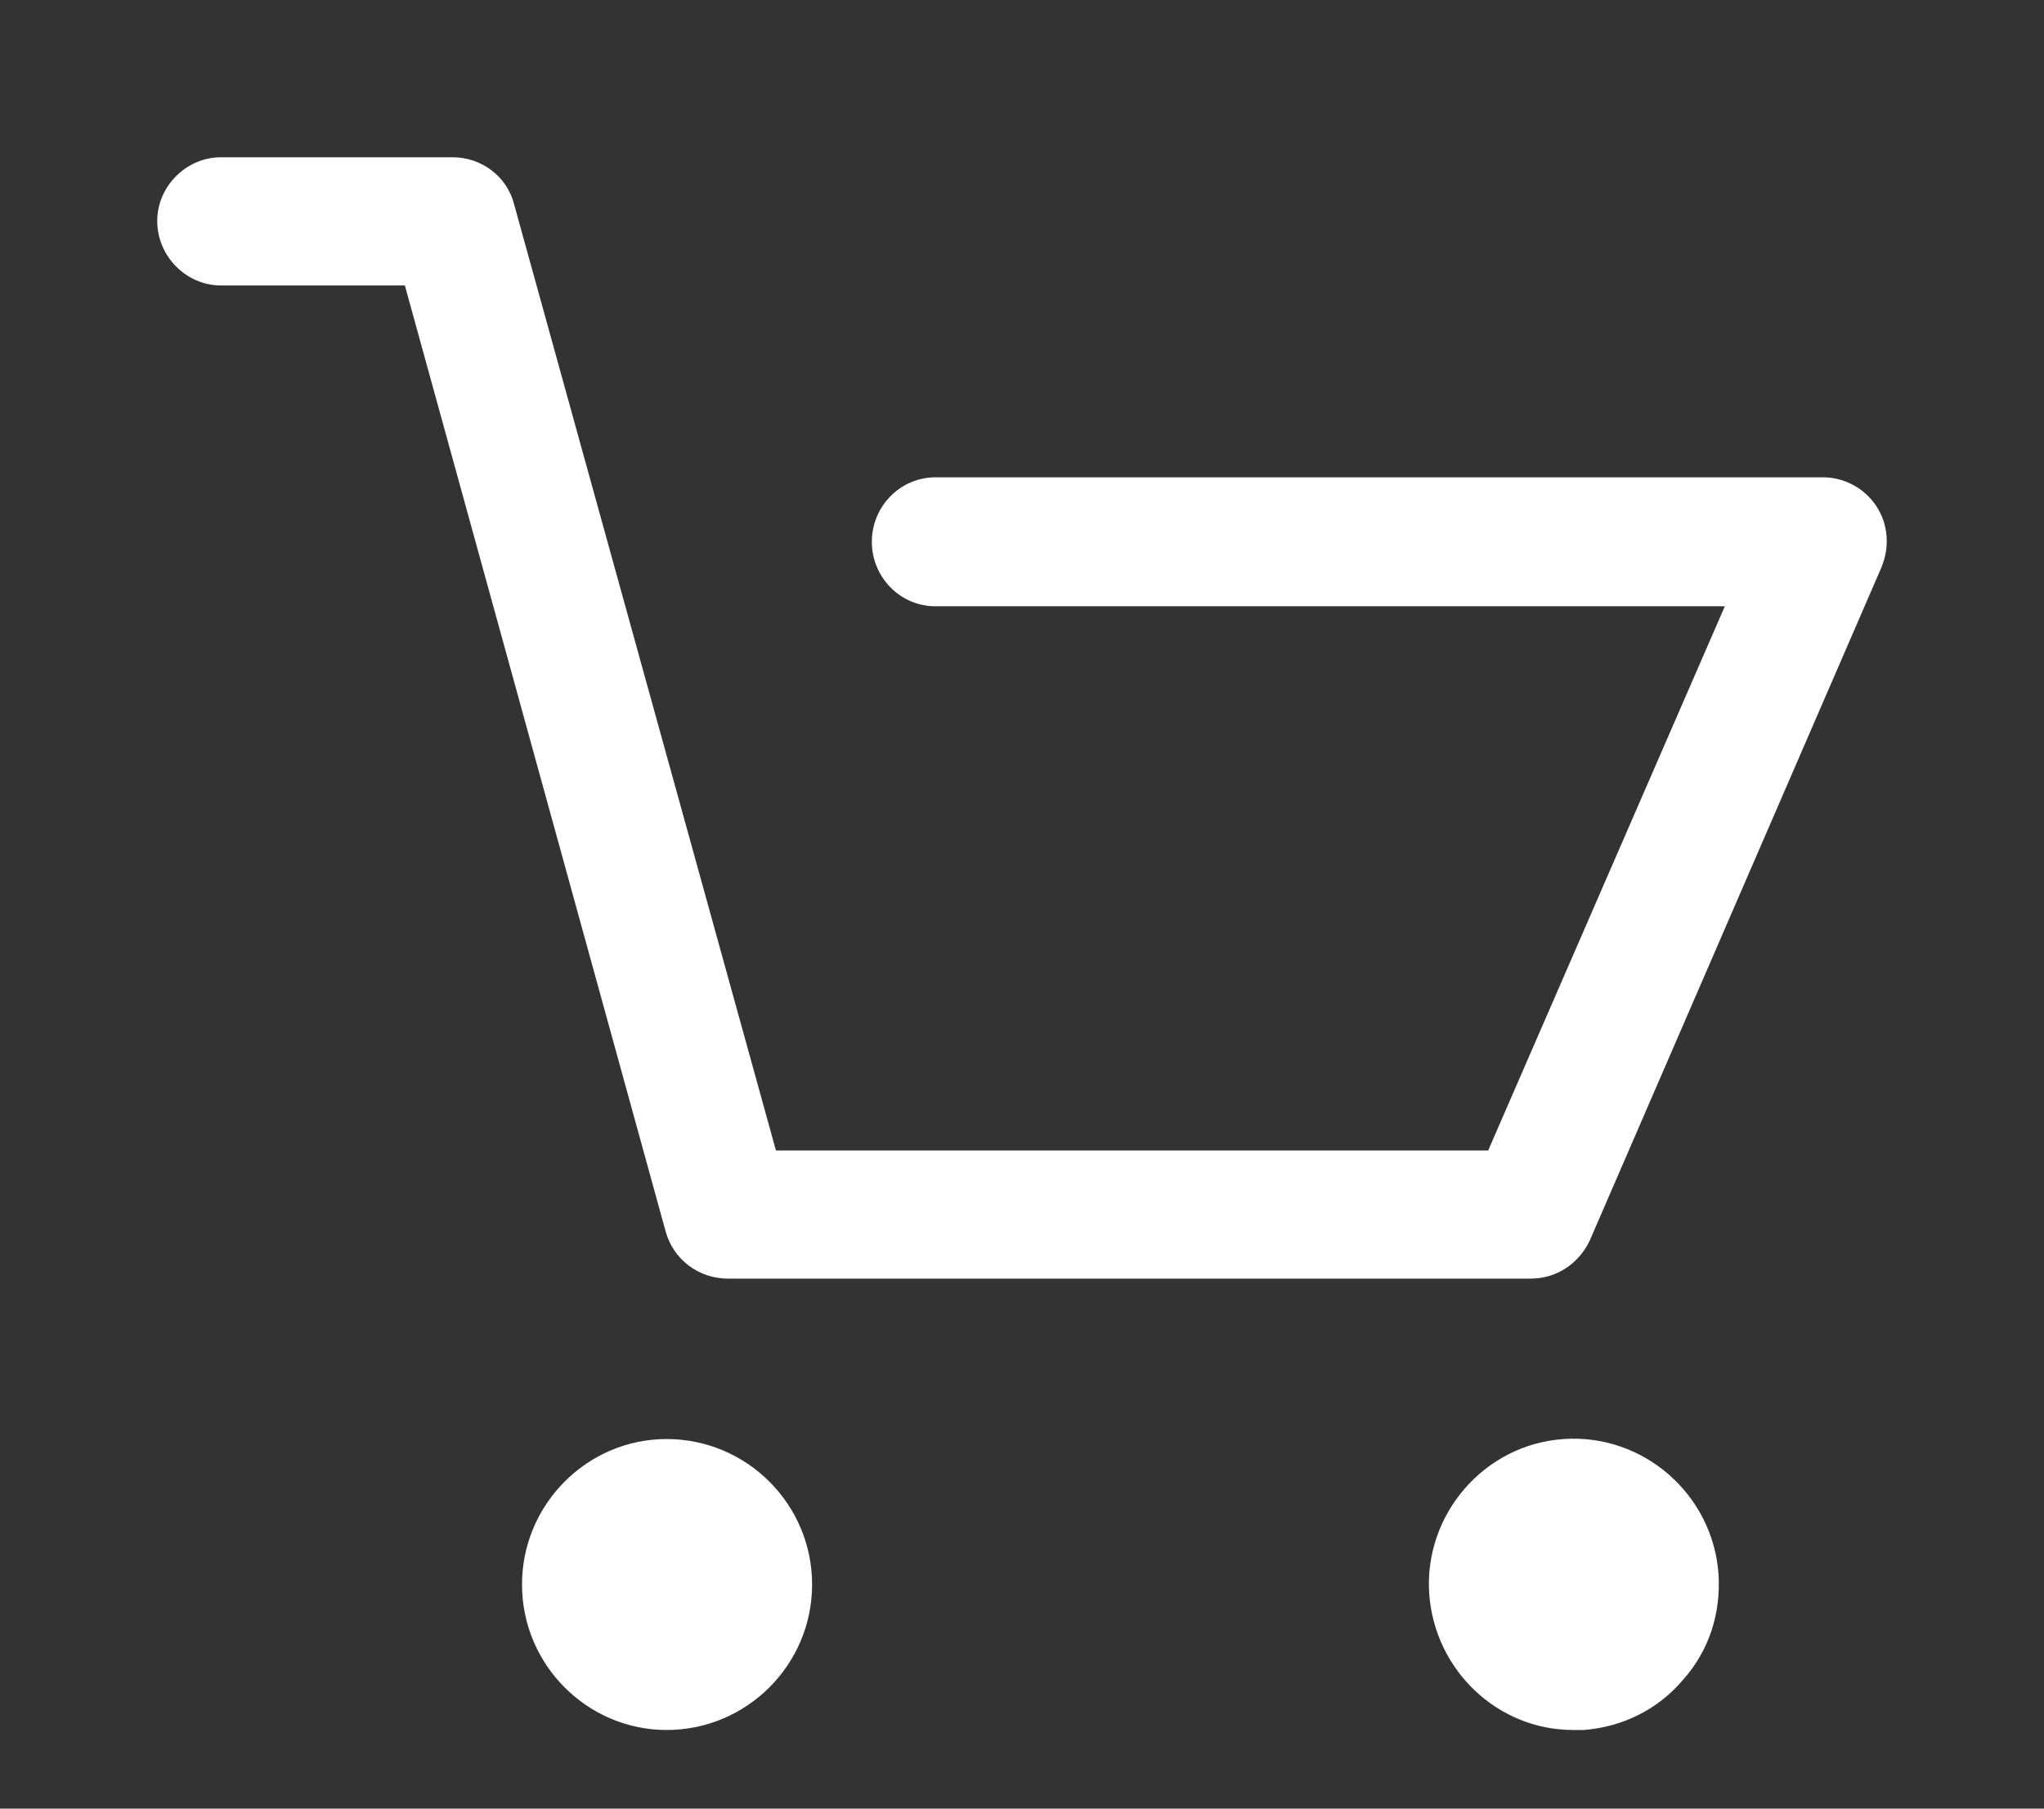 <svg version="1.2" baseProfile="tiny-ps" xmlns="http://www.w3.org/2000/svg" viewBox="0 0 26 23" width="26" height="23">
	<rect x="0" y="0" width="26" height="23" fill="#333333" stroke="none"/>
	<title>Forma 1</title>
	<style>
		tspan { white-space:pre }
		.shp0 { fill: #ffffff } 
	</style>
	<path id="Forma 1" class="shp0" d="M2.81 3.63L5.15 3.63L8.47 15.67C8.57 16.02 8.89 16.26 9.26 16.26L19.47 16.26C19.8 16.26 20.08 16.07 20.22 15.78L23.93 7.22C24.04 6.96 24.02 6.67 23.87 6.44C23.72 6.21 23.46 6.07 23.19 6.07L11.9 6.07C11.45 6.07 11.09 6.44 11.09 6.89C11.09 7.34 11.45 7.71 11.9 7.71L21.94 7.71L18.93 14.63L9.87 14.63L6.54 2.6C6.45 2.24 6.12 2 5.76 2L2.81 2C2.37 2 2 2.37 2 2.81C2 3.26 2.37 3.63 2.81 3.63ZM8.48 22C9.5 22 10.33 21.17 10.33 20.15C10.33 19.13 9.5 18.3 8.48 18.3C7.47 18.3 6.64 19.13 6.64 20.15C6.64 21.17 7.47 22 8.48 22ZM20.01 22C20.05 22 20.11 22 20.15 22C20.64 21.96 21.09 21.74 21.41 21.36C21.74 20.99 21.89 20.52 21.86 20.02C21.79 19.01 20.91 18.23 19.89 18.3C18.87 18.37 18.11 19.27 18.18 20.27C18.25 21.24 19.05 22 20.01 22Z" />
</svg>